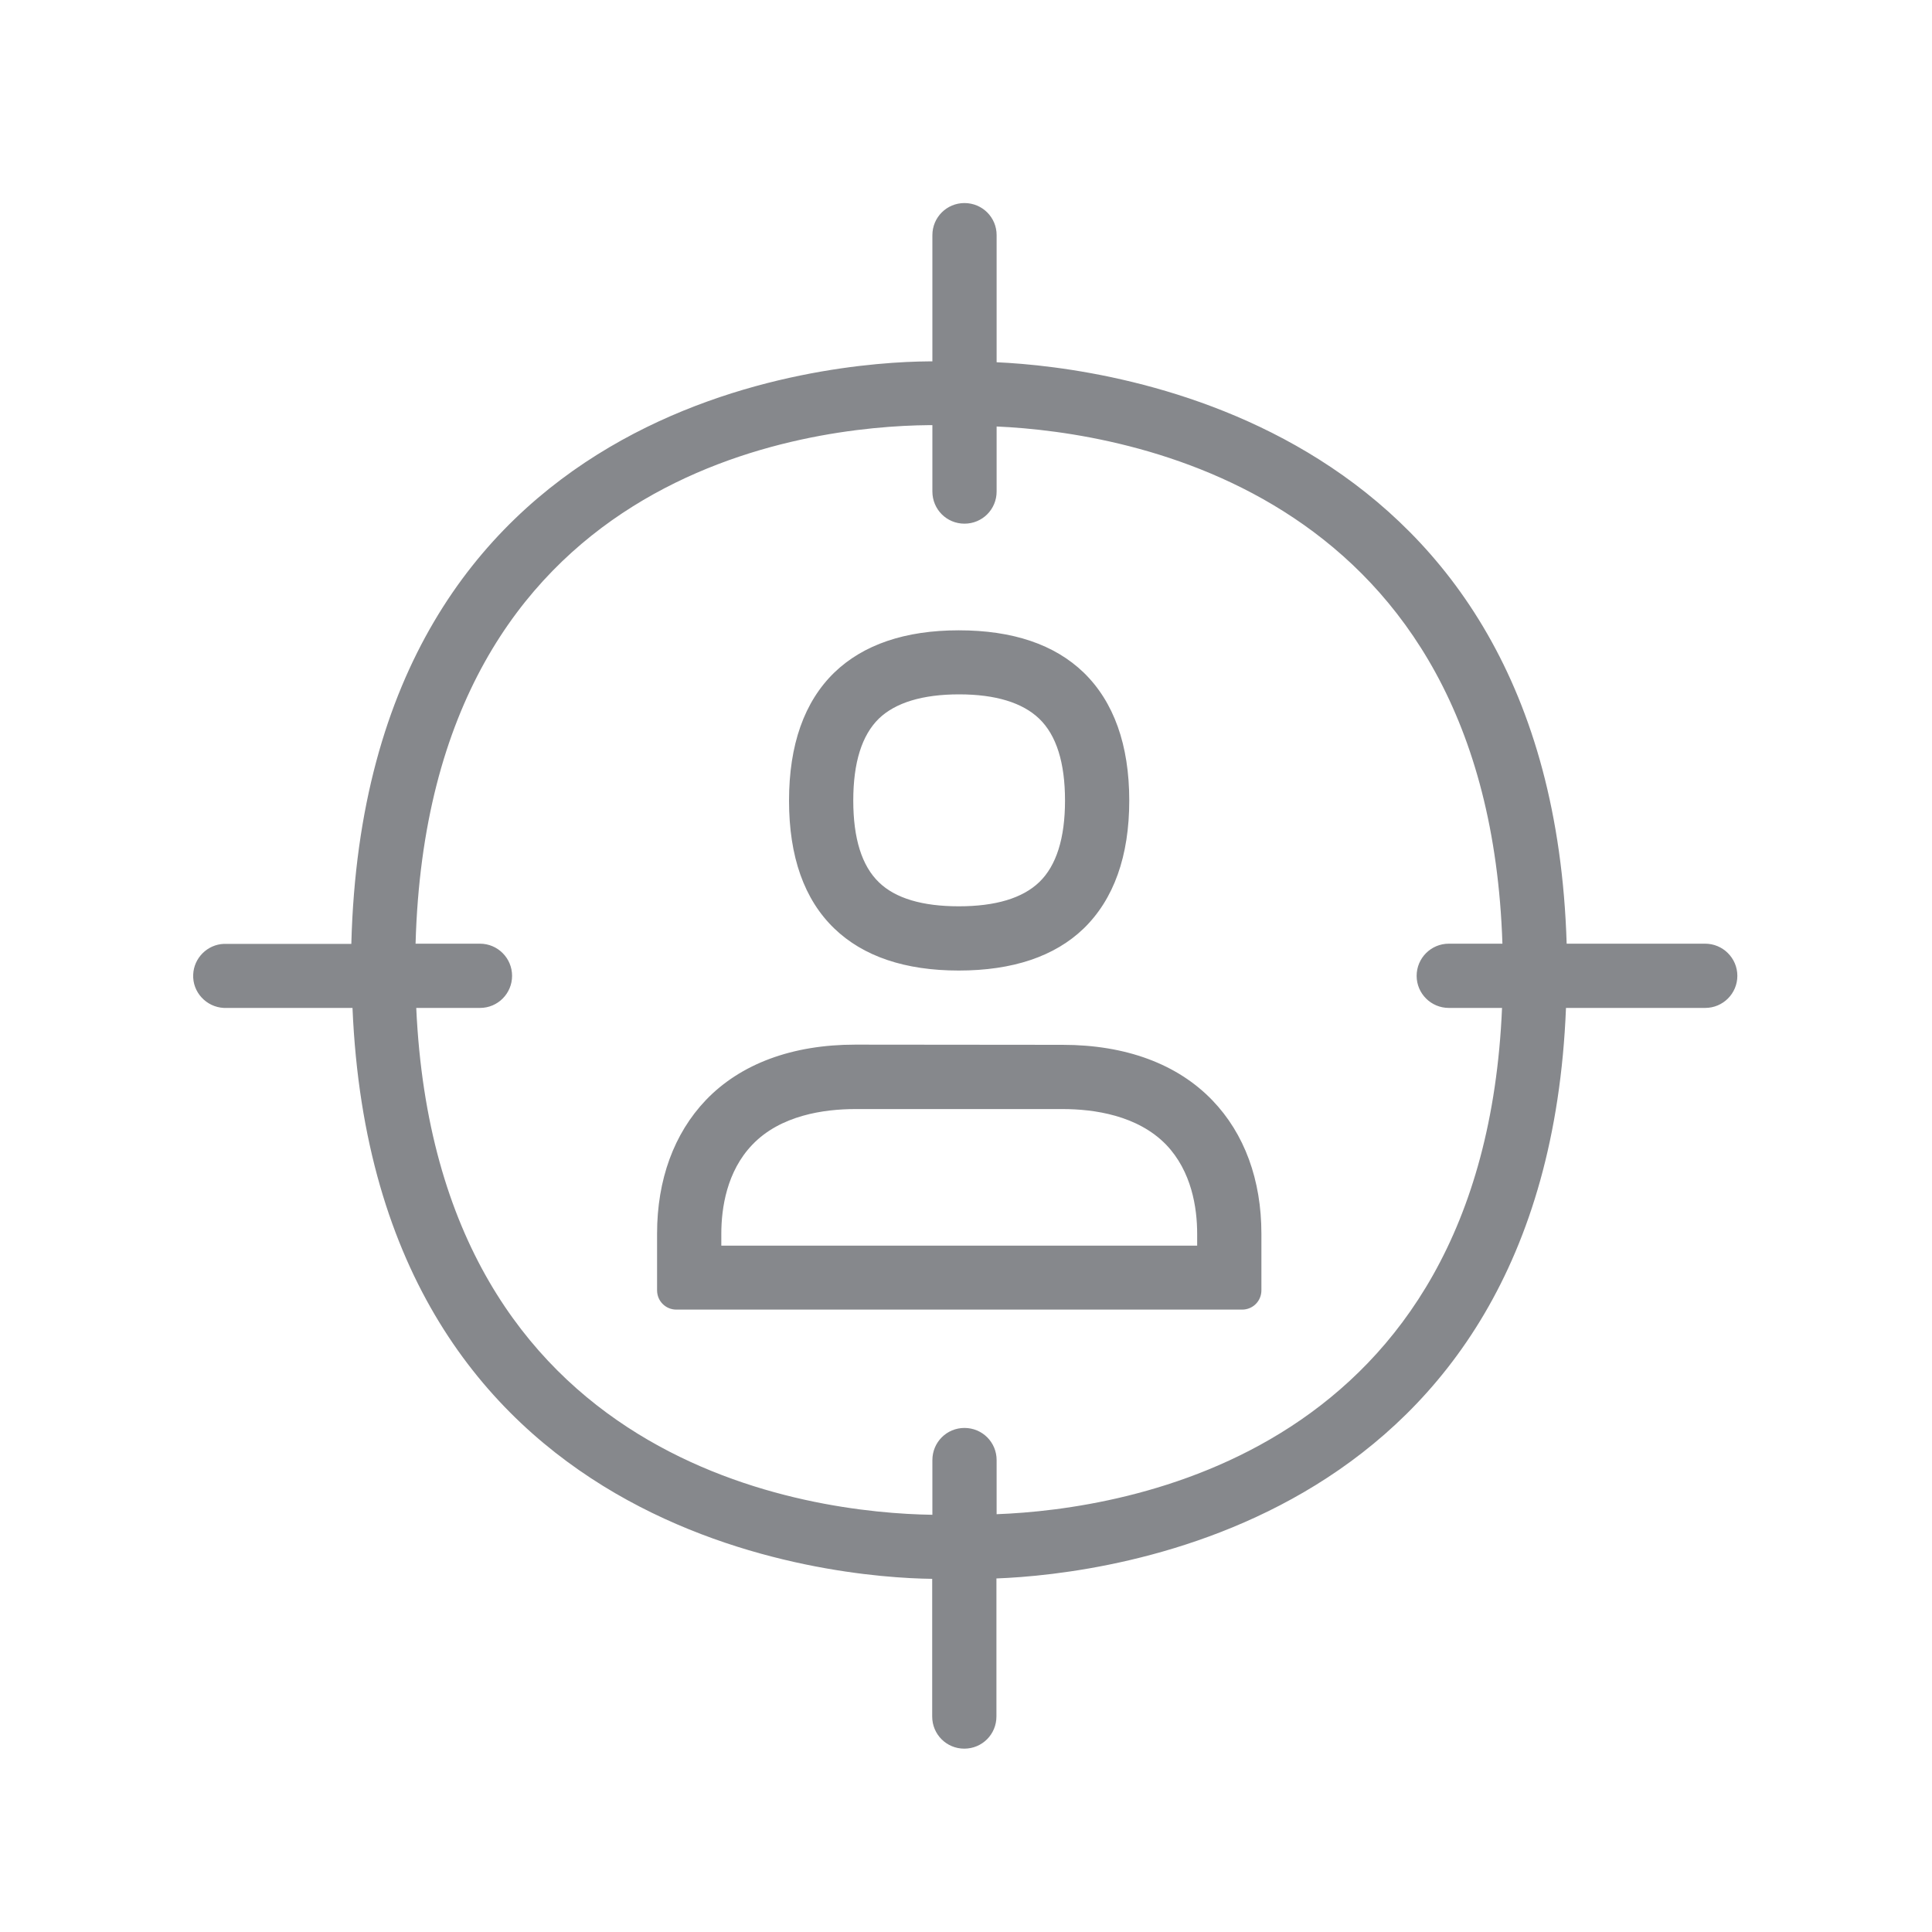 <svg width="20" height="20" viewBox="0 0 20 20" fill="none" xmlns="http://www.w3.org/2000/svg">
<path fill-rule="evenodd" clip-rule="evenodd" d="M10.317 15.675C11.653 15.625 15.353 15.056 15.549 10.434H14.998C14.815 10.434 14.665 10.286 14.665 10.102C14.665 9.919 14.813 9.769 14.998 9.769H15.553C15.4 5.093 11.69 4.476 10.317 4.415V5.088C10.317 5.273 10.169 5.421 9.984 5.421C9.8 5.421 9.652 5.273 9.652 5.088V4.401H9.616C8.389 4.412 4.439 4.845 4.302 9.769H4.969C5.151 9.769 5.301 9.917 5.301 10.102C5.301 10.284 5.154 10.434 4.969 10.434H4.309C4.527 15.208 8.42 15.663 9.652 15.681V15.115C9.652 14.93 9.8 14.782 9.984 14.782C10.169 14.782 10.317 14.93 10.317 15.115V15.675ZM17.652 9.769C17.834 9.769 17.985 9.917 17.985 10.102C17.985 10.284 17.837 10.434 17.652 10.434H16.211C15.999 15.773 11.482 16.296 10.315 16.34V17.769C10.315 17.954 10.167 18.102 9.982 18.102C9.798 18.102 9.65 17.954 9.65 17.769V16.344H9.648C8.669 16.333 3.883 15.962 3.649 10.434H2.317C2.135 10.425 1.991 10.27 2 10.088C2.007 9.917 2.146 9.778 2.317 9.771H3.637C3.783 4.094 8.623 3.748 9.611 3.741H9.652V2.434C9.652 2.25 9.8 2.102 9.984 2.102C10.169 2.102 10.317 2.25 10.317 2.434V3.75C11.526 3.804 16.054 4.38 16.218 9.769H17.652ZM9.099 7.438C8.921 7.611 8.833 7.896 8.833 8.287C8.833 8.679 8.921 8.963 9.099 9.134C9.27 9.3 9.55 9.382 9.925 9.382C10.306 9.382 10.585 9.298 10.758 9.132C10.936 8.961 11.025 8.676 11.025 8.287C11.025 7.896 10.936 7.611 10.758 7.44C10.585 7.274 10.306 7.188 9.928 7.188C9.55 7.188 9.27 7.274 9.099 7.438ZM9.925 10.047C9.37 10.047 8.937 9.901 8.637 9.612C8.325 9.312 8.168 8.868 8.168 8.289C8.168 7.711 8.325 7.265 8.637 6.962C8.937 6.673 9.37 6.525 9.925 6.525C10.483 6.525 10.916 6.671 11.218 6.962C11.53 7.265 11.69 7.711 11.69 8.287C11.69 8.863 11.53 9.309 11.218 9.612C10.918 9.901 10.483 10.047 9.925 10.047ZM12.393 12.895V12.772C12.393 12.503 12.336 12.126 12.072 11.85C11.776 11.545 11.325 11.481 11 11.481H8.855C8.53 11.481 8.079 11.545 7.788 11.85C7.523 12.126 7.467 12.506 7.467 12.772V12.895H12.393ZM11 10.816C11.653 10.816 12.188 11.014 12.55 11.39C12.883 11.736 13.058 12.214 13.058 12.772V13.357C13.058 13.469 12.969 13.557 12.858 13.557H7.002C6.891 13.557 6.802 13.469 6.802 13.357V12.77C6.802 12.212 6.977 11.734 7.307 11.388C7.667 11.012 8.202 10.814 8.853 10.814L11 10.816Z" fill="#86888C"/>
</svg>
